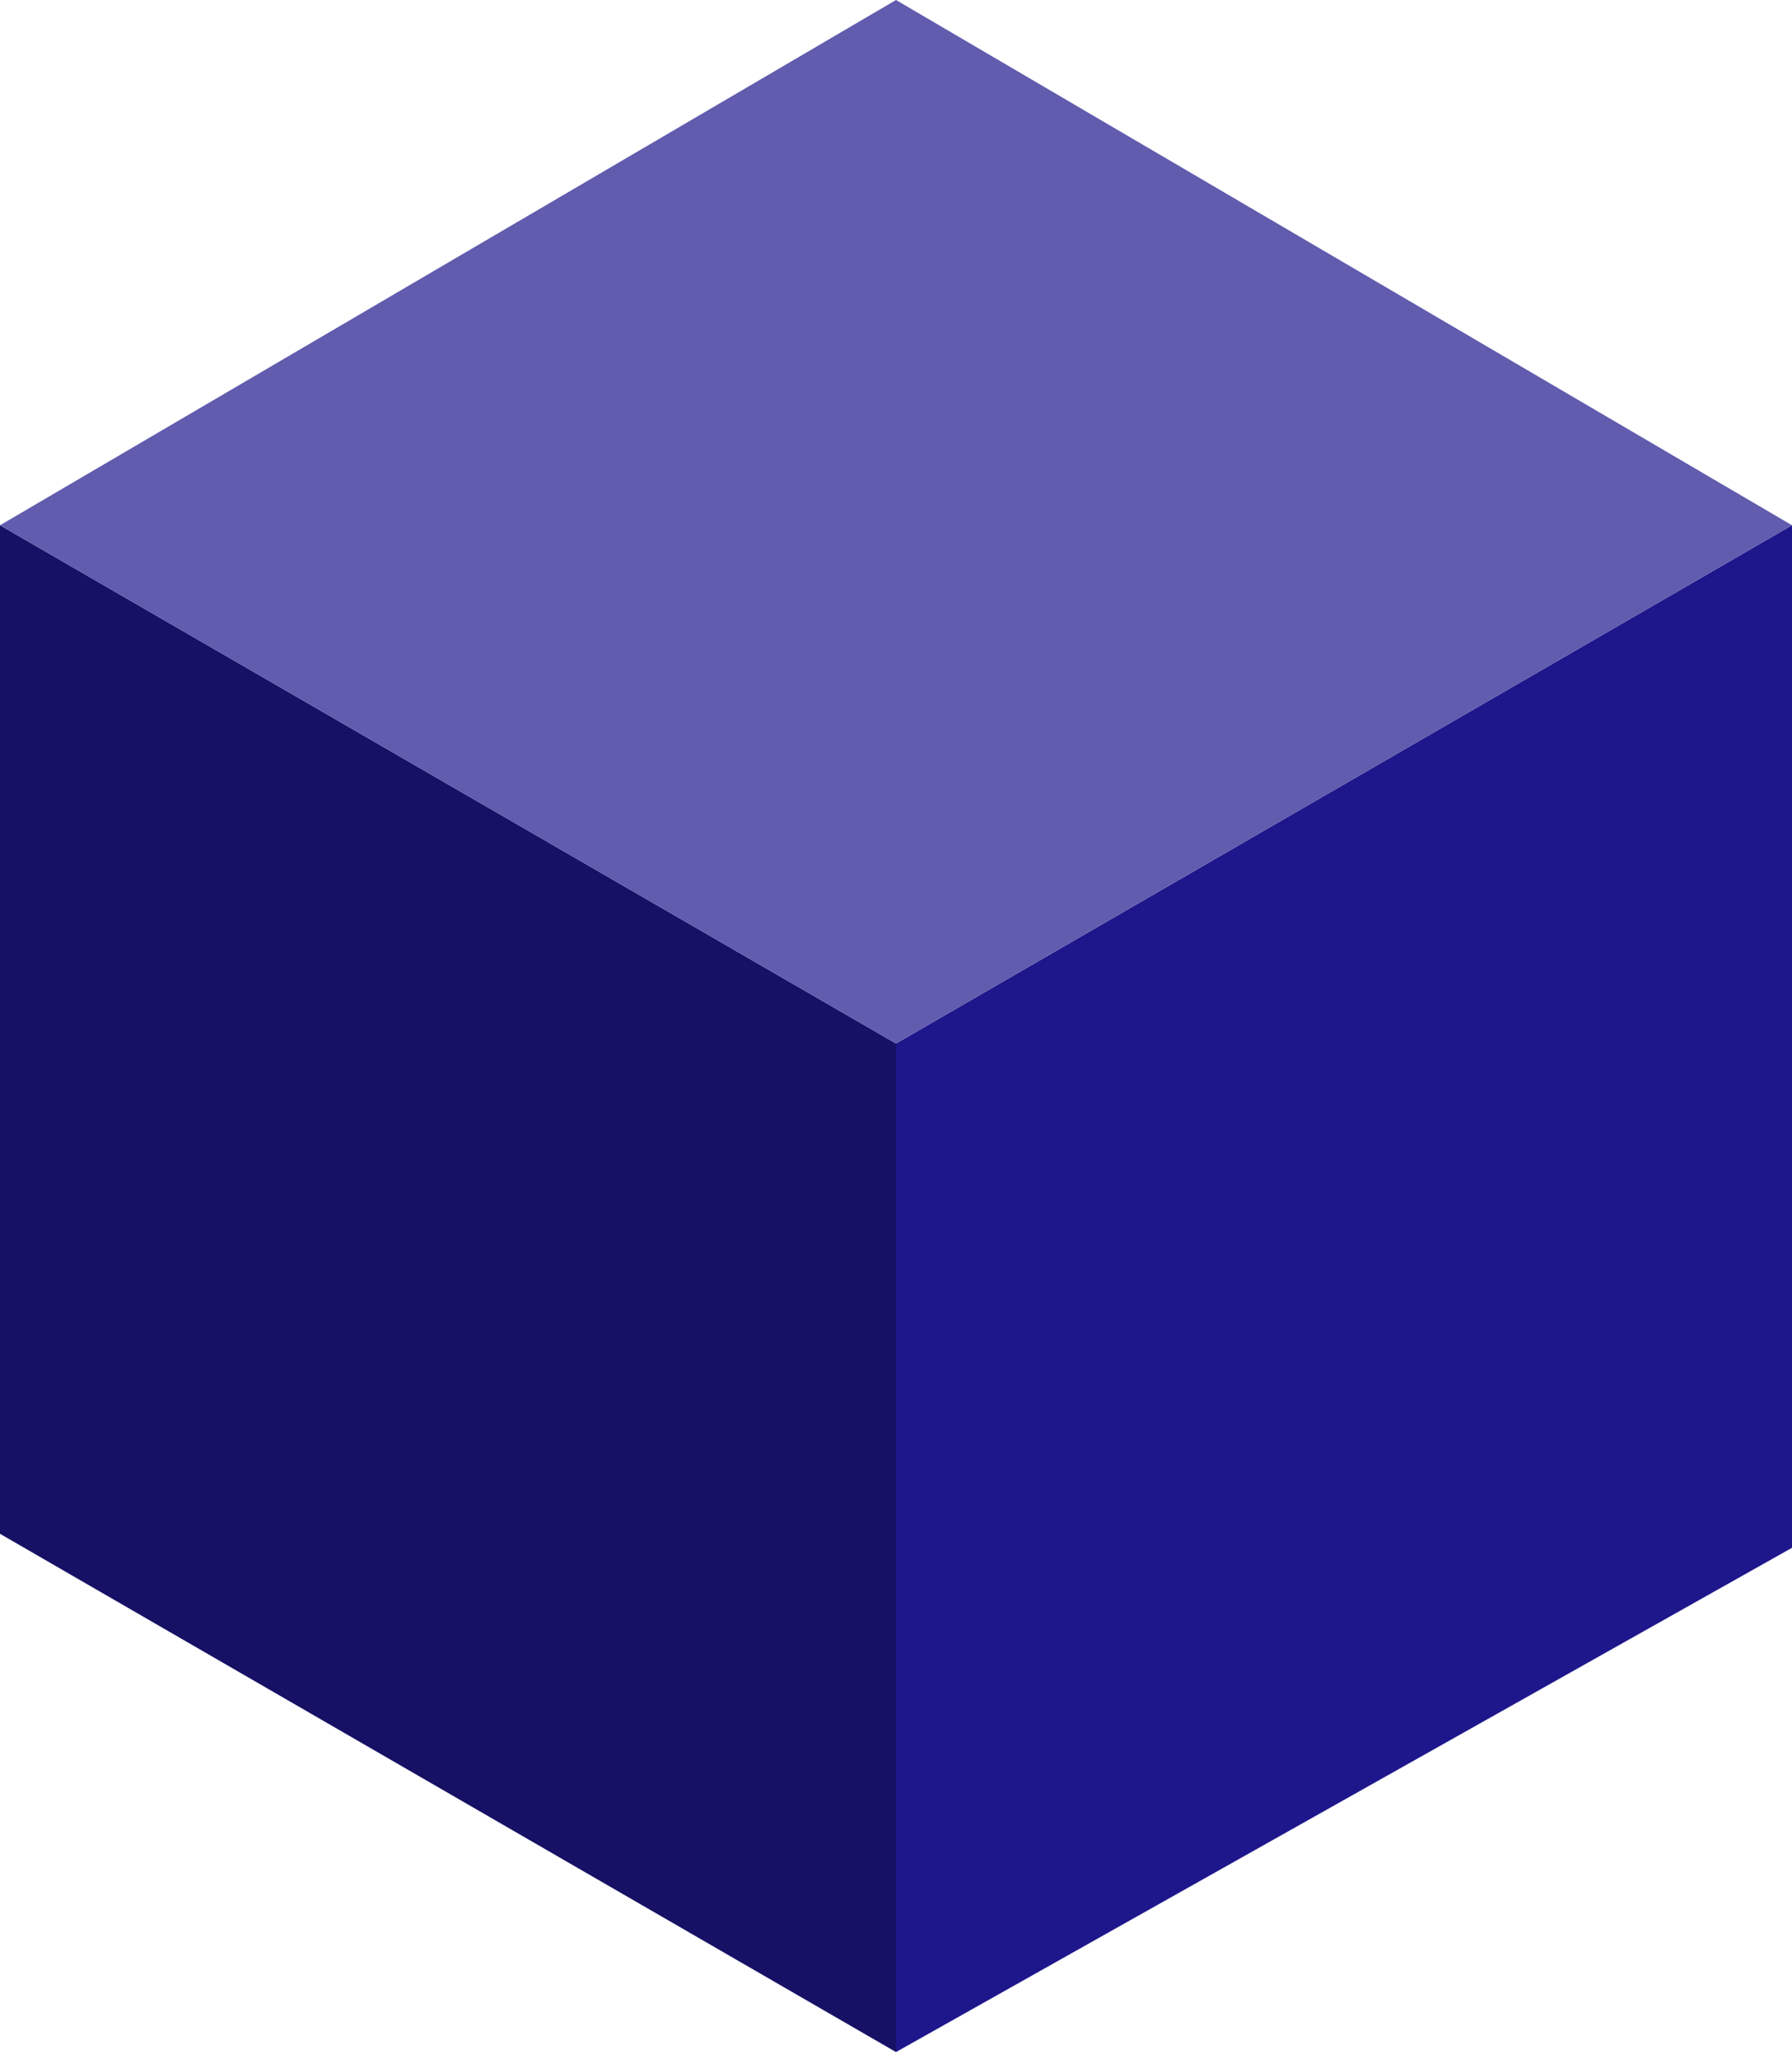 <svg width="128" height="147" viewBox="0 0 128 147" fill="none" xmlns="http://www.w3.org/2000/svg">
<path d="M128 37.5L64 74.5V146.5L128 110.5V37.5Z" fill="#1E178B"/>
<path d="M64 146.5L0 109.5V37.5L64 74.5V146.5Z" fill="#161165"/>
<path d="M0 37.5L64 74.5L128 37.5L64 0L0 37.5Z" fill="#615CAE"/>
</svg>

